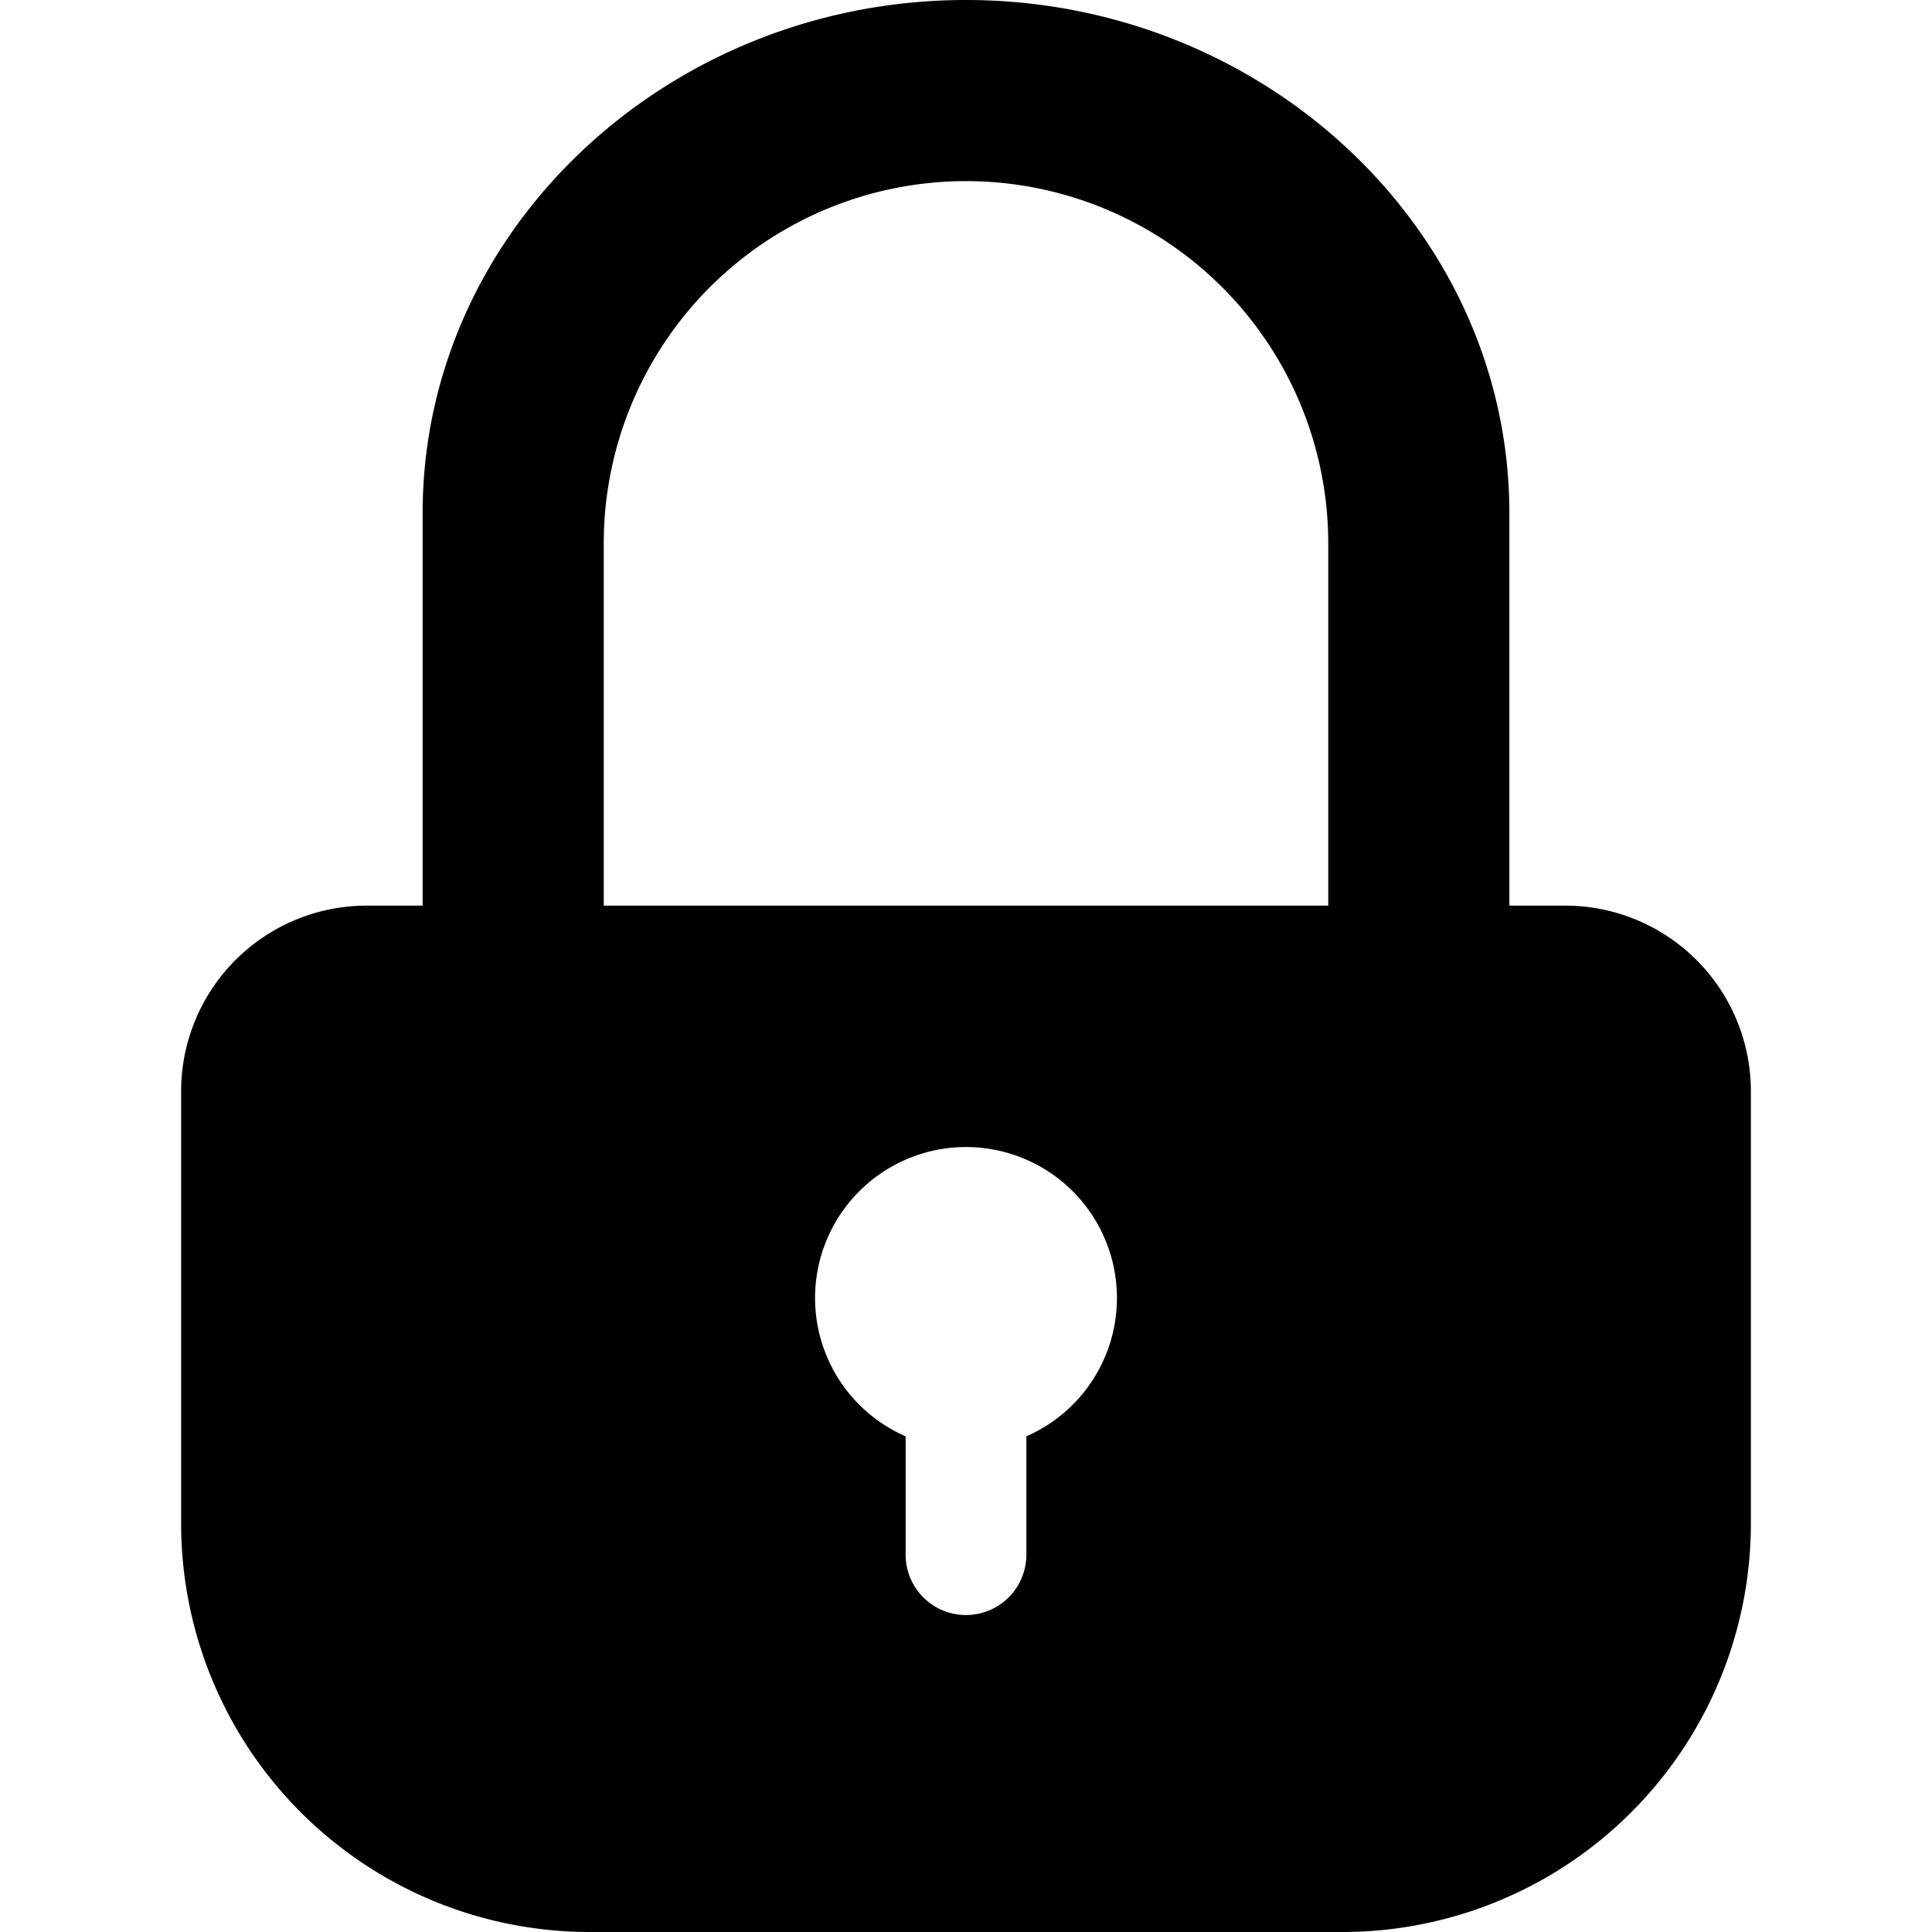 <?xml version="1.0" ?><svg data-name="Слой 1" id="Слой_1" viewBox="0 0 128 128" xmlns="http://www.w3.org/2000/svg"><title/><path d="M39,128H89a27.07,27.07,0,0,0,27-27V72.27A12.3,12.3,0,0,0,103.73,60H100V34C100,15.2,83.7,0,64,0h0C44.3,0,28,15.2,28,34V60H24.27A12.3,12.3,0,0,0,12,72.27V101A27.07,27.07,0,0,0,39,128ZM68,95.16V103a4,4,0,0,1-8,0V95.16a10,10,0,1,1,8,0ZM40,36a24,24,0,0,1,48,0V60H40Z" /></svg>